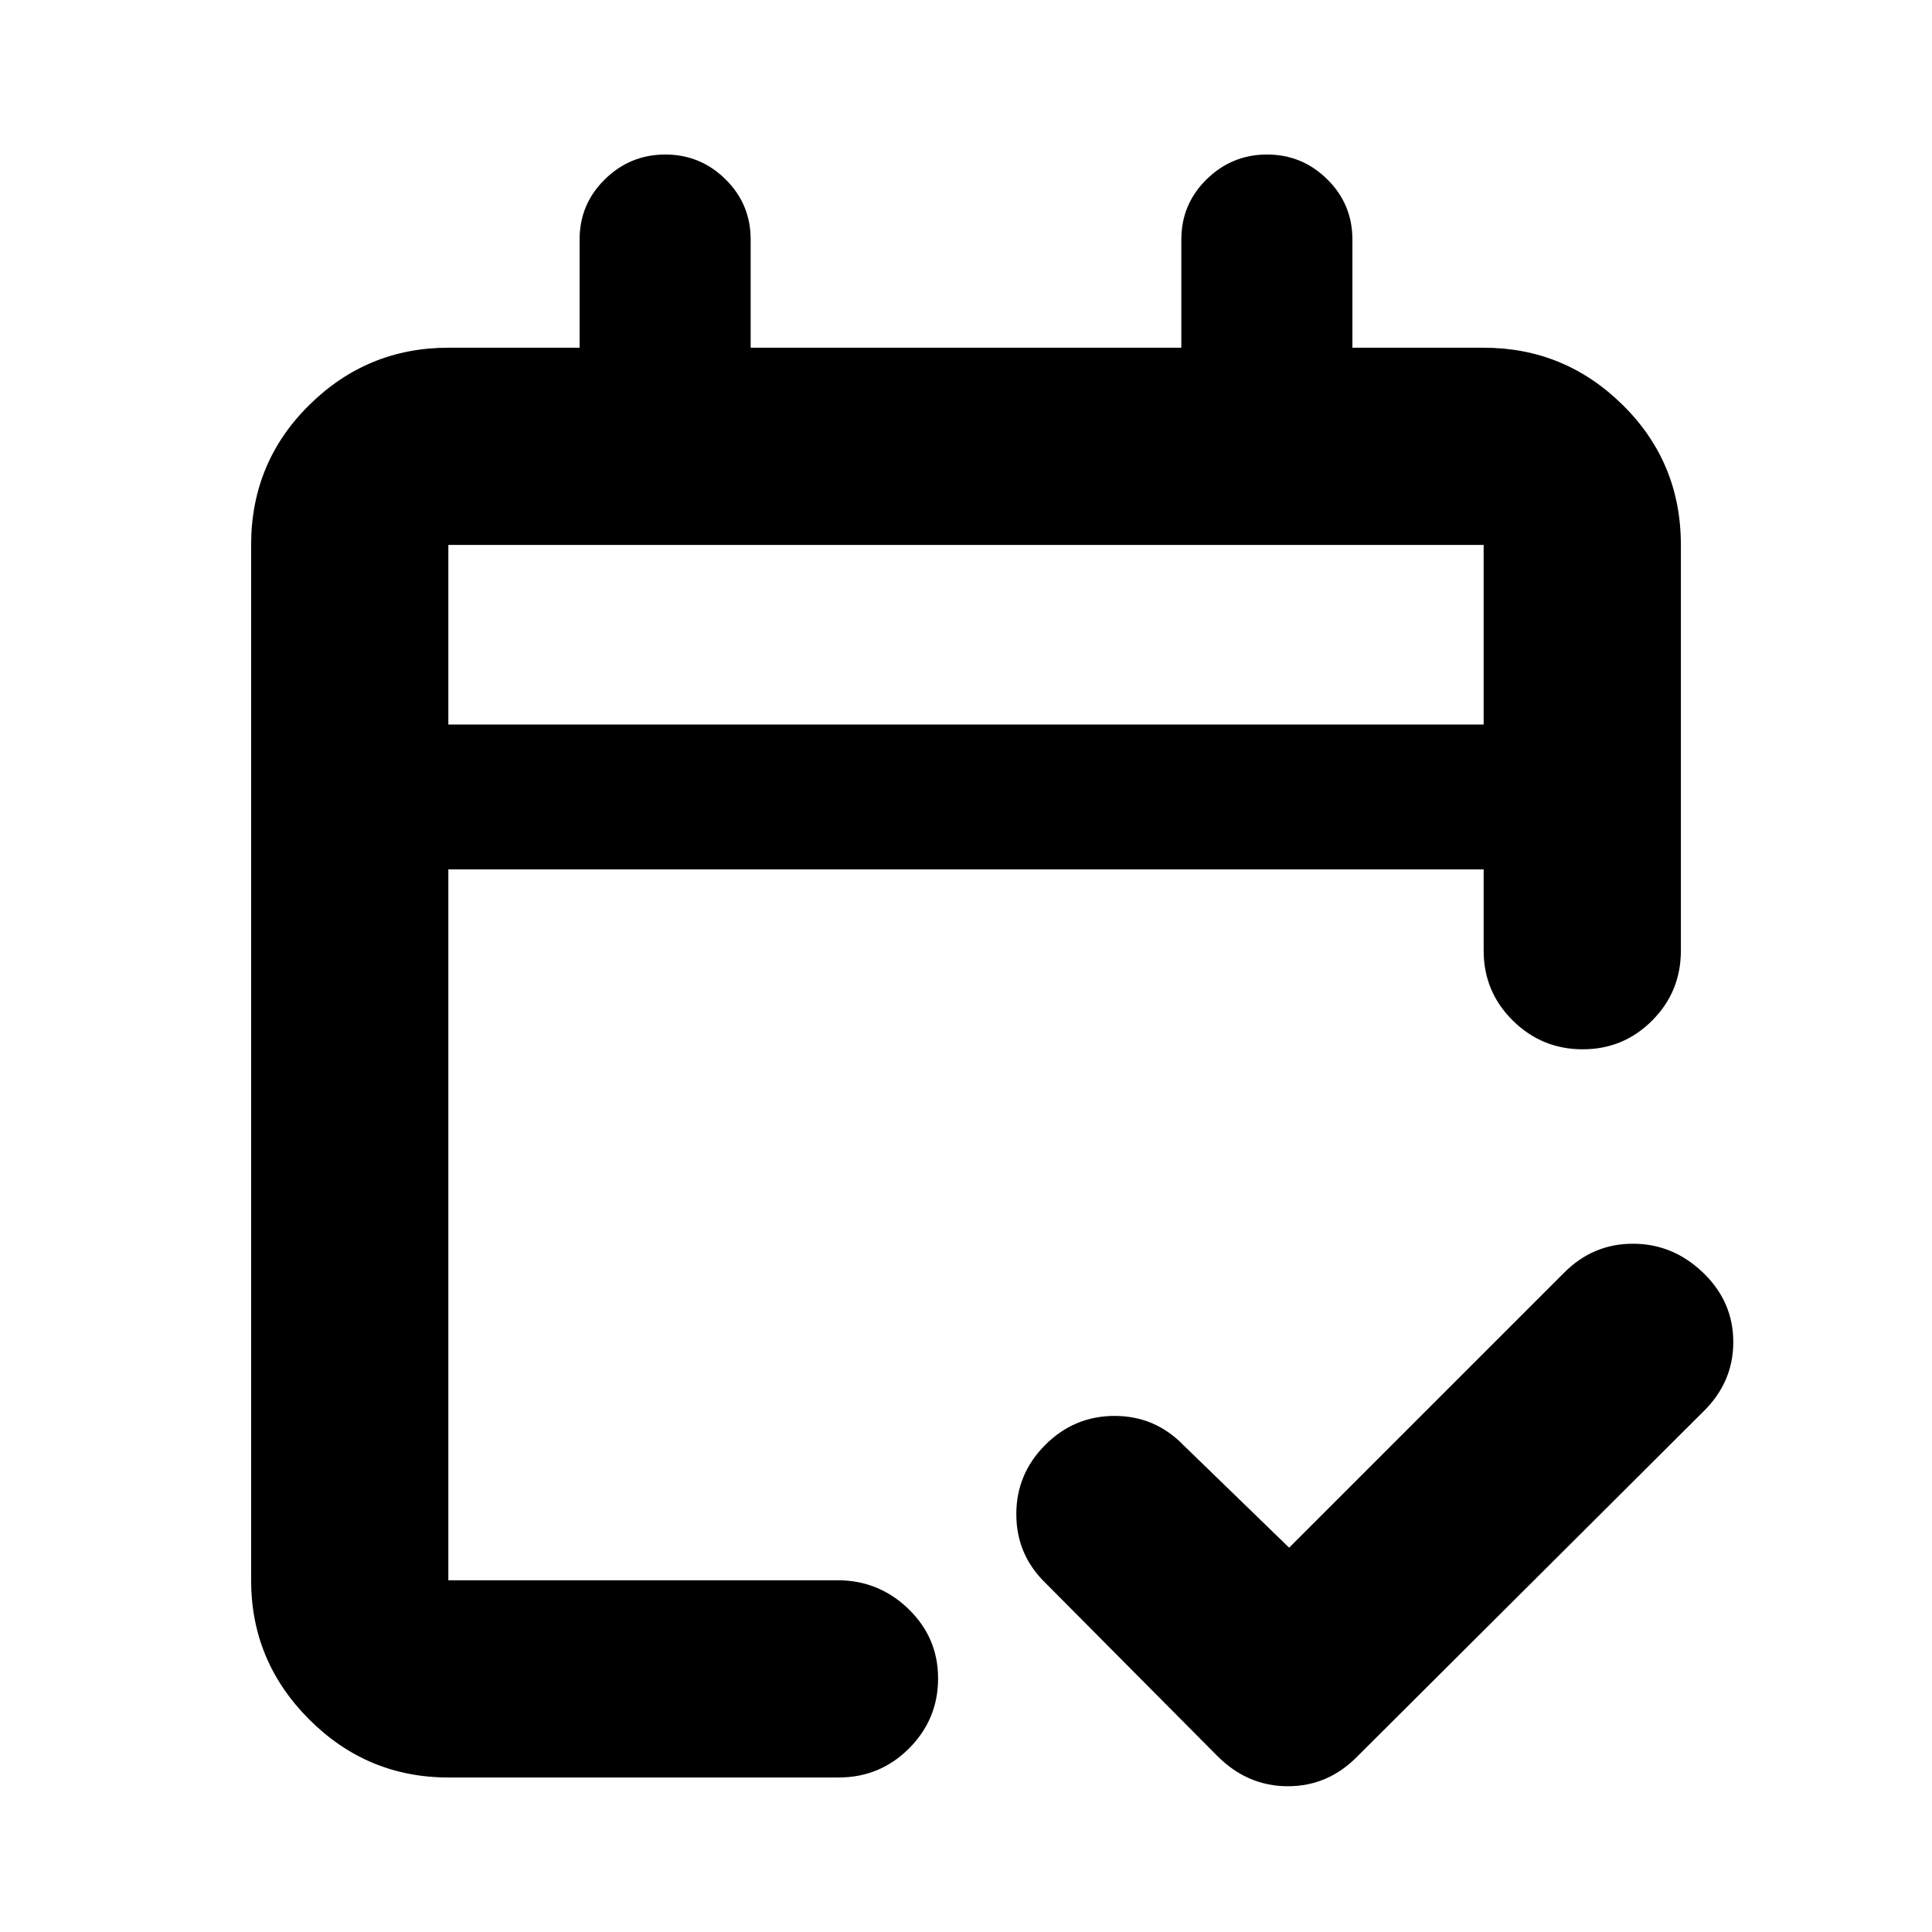 <svg xmlns="http://www.w3.org/2000/svg" height="20" viewBox="0 -960 960 960" width="20"><path d="M222.78-76.78q-40.3 0-69.15-28.85-28.85-28.85-28.85-69.15v-514.44q0-41 28.85-69.5t69.15-28.5H288V-841q0-17.56 12.55-29.89 12.55-12.33 30.02-12.33t29.95 12.33Q373-858.56 373-841v53.78h214V-841q0-17.56 12.55-29.89 12.55-12.33 30.02-12.33t29.95 12.33Q672-858.56 672-841v53.78h65.22q40.3 0 69.15 28.5 28.85 28.5 28.85 69.5v201.61q0 20.39-14.25 34.69-14.24 14.31-34.54 14.31-20.3 0-34.76-14.31-14.45-14.3-14.45-34.69V-528H222.78v353.22h193.38q20.49 0 35.23 14.24 14.74 14.25 14.74 34.55 0 20.29-14.42 34.75t-34.97 14.46H222.78Zm0-523.22h514.44v-89.22H222.78V-600Zm0 0v-89.22V-600Zm417.79 409.04 136.65-136.65Q791.52-342 811.39-342q19.88 0 34.87 14.39 15 14.39 15 34.45 0 20.05-14.96 34.64L674.61-87.39q-14.59 14.96-34.64 14.96-20.06 0-35.01-14.96l-85.57-86.13Q505-187.58 505-207.62q0-20.03 14.39-34.42 14.39-14.4 34.43-14.4t34.09 14.4l52.66 51.08Z"/></svg>